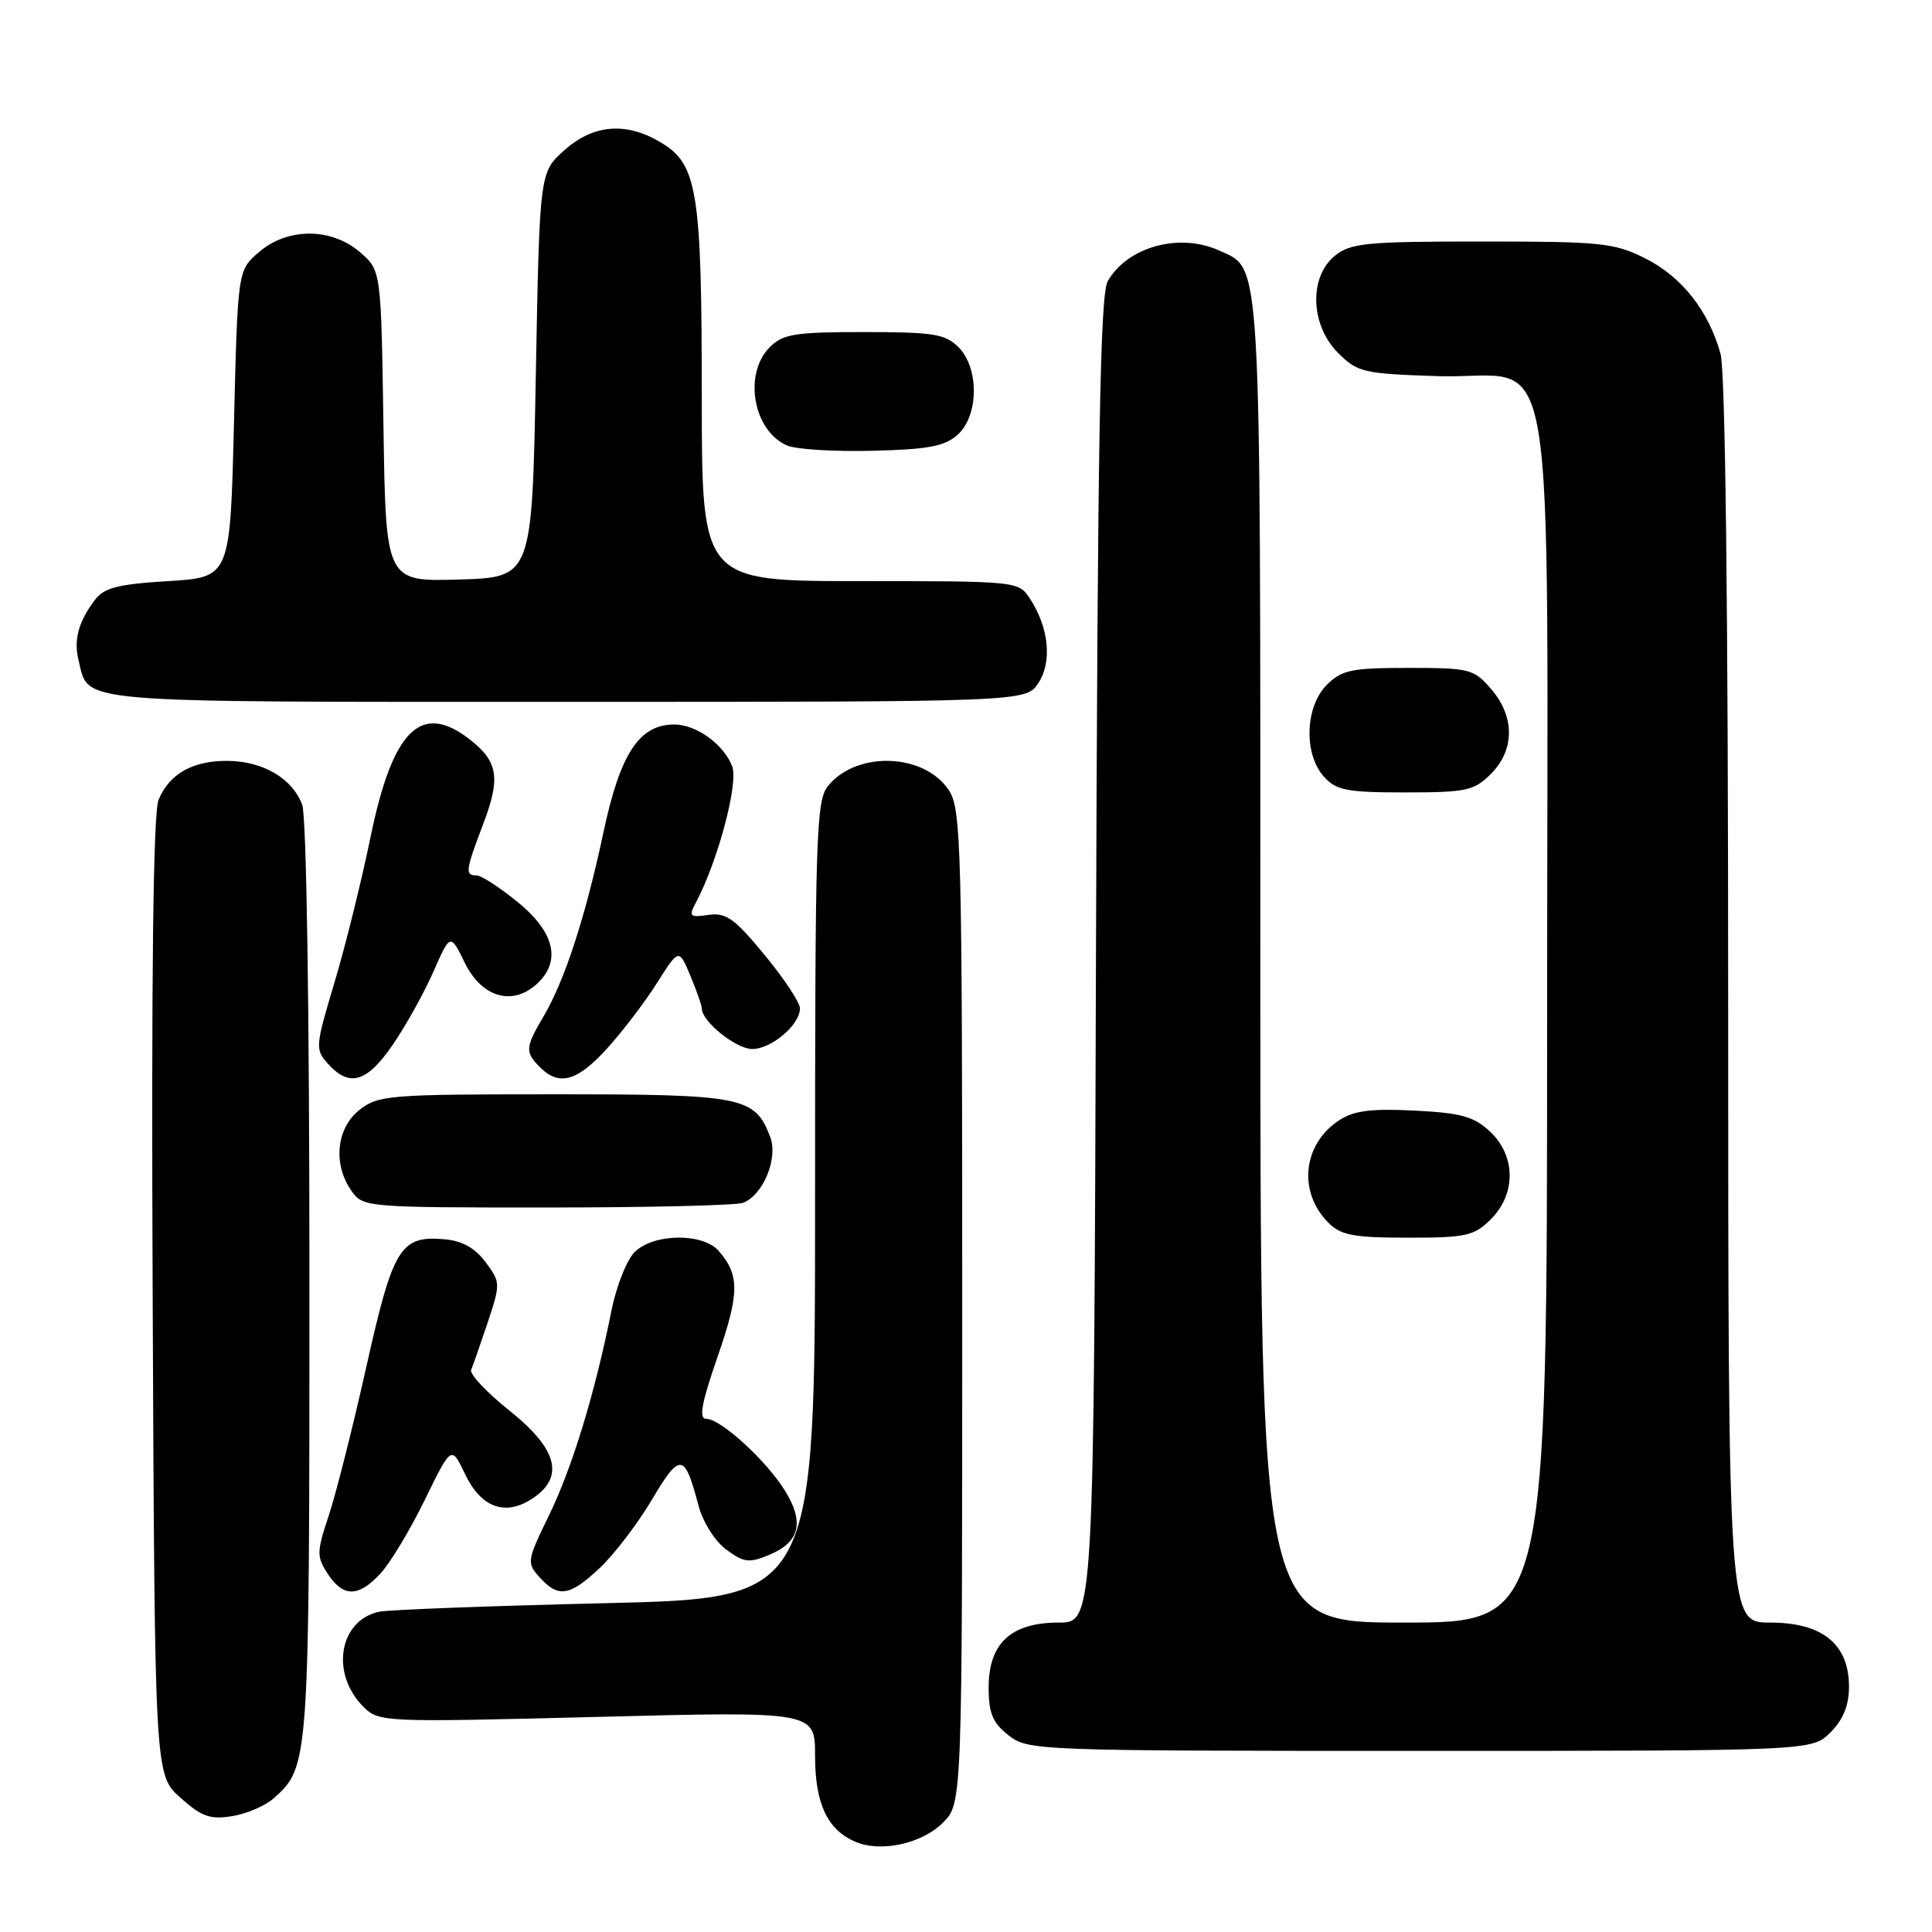 <?xml version="1.0" encoding="UTF-8" standalone="no"?>
<!DOCTYPE svg PUBLIC "-//W3C//DTD SVG 1.1//EN" "http://www.w3.org/Graphics/SVG/1.1/DTD/svg11.dtd" >
<svg xmlns="http://www.w3.org/2000/svg" xmlns:xlink="http://www.w3.org/1999/xlink" version="1.1" viewBox="0 0 256 256">
 <g >
 <path fill="currentColor"
d=" M 124.95 241.51 C 127.50 238.95 127.50 238.95 127.50 173.18 C 127.50 112.15 127.37 107.22 125.74 104.73 C 122.52 99.81 113.58 99.45 109.75 104.10 C 108.13 106.06 108.00 110.21 108.00 159.00 C 108.00 211.77 108.00 211.77 80.25 212.43 C 64.99 212.79 51.49 213.30 50.26 213.56 C 44.93 214.68 43.74 221.74 48.14 226.14 C 50.20 228.20 50.66 228.22 79.12 227.50 C 108.00 226.76 108.00 226.76 108.00 232.66 C 108.00 239.00 109.63 242.47 113.36 244.05 C 116.73 245.49 122.16 244.30 124.95 241.51 Z  M 36.26 238.29 C 40.98 234.09 41.00 233.79 41.00 169.60 C 41.00 133.59 40.61 108.11 40.04 106.62 C 38.73 103.15 34.90 100.89 30.25 100.82 C 25.59 100.76 22.44 102.52 21.01 105.98 C 20.30 107.69 20.04 129.24 20.23 171.84 C 20.50 235.16 20.50 235.16 23.89 238.19 C 26.71 240.72 27.85 241.12 30.76 240.65 C 32.68 240.34 35.15 239.28 36.26 238.29 Z  M 242.55 229.55 C 244.24 227.85 245.00 225.98 245.00 223.50 C 245.00 217.86 241.49 215.00 234.55 215.00 C 229.00 215.00 229.00 215.00 228.99 132.75 C 228.99 80.73 228.62 49.17 227.98 46.88 C 226.40 41.18 222.86 36.69 218.03 34.25 C 213.93 32.18 212.23 32.00 196.40 32.00 C 181.03 32.00 178.97 32.20 176.88 33.89 C 173.42 36.70 173.62 43.07 177.29 46.75 C 179.88 49.34 180.64 49.52 190.52 49.84 C 206.70 50.37 205.00 40.33 205.00 135.13 C 205.00 215.00 205.00 215.00 186.00 215.00 C 167.00 215.00 167.00 215.00 167.00 127.45 C 167.00 32.37 167.20 35.78 161.53 33.19 C 156.28 30.80 149.38 32.70 146.78 37.26 C 145.77 39.02 145.44 58.21 145.22 127.25 C 144.95 215.00 144.95 215.00 140.29 215.00 C 133.96 215.00 131.00 217.74 131.00 223.60 C 131.00 227.01 131.53 228.27 133.63 229.93 C 136.22 231.96 137.18 232.00 188.18 232.00 C 240.09 232.00 240.09 232.00 242.55 229.55 Z  M 50.42 208.49 C 51.70 207.11 54.34 202.73 56.28 198.76 C 59.81 191.53 59.81 191.53 61.61 195.30 C 63.73 199.76 66.92 200.94 70.51 198.59 C 74.86 195.74 73.90 192.01 67.50 186.91 C 64.47 184.49 62.19 182.06 62.43 181.51 C 62.67 180.95 63.65 178.13 64.62 175.24 C 66.33 170.09 66.33 169.91 64.34 167.24 C 62.94 165.36 61.23 164.41 58.90 164.21 C 53.05 163.70 52.08 165.27 48.54 181.11 C 46.76 189.07 44.52 197.94 43.56 200.82 C 41.95 205.67 41.94 206.26 43.43 208.54 C 45.48 211.67 47.49 211.66 50.42 208.49 Z  M 79.49 207.75 C 81.39 205.96 84.50 201.89 86.39 198.70 C 90.11 192.43 90.71 192.50 92.53 199.41 C 93.11 201.64 94.70 204.18 96.21 205.31 C 98.54 207.05 99.25 207.14 101.90 206.04 C 105.96 204.36 106.62 201.74 104.03 197.55 C 101.54 193.52 95.50 188.00 93.58 188.00 C 92.57 188.00 92.95 185.93 95.09 179.75 C 97.99 171.41 98.02 168.93 95.23 165.75 C 93.10 163.33 86.57 163.43 84.09 165.91 C 83.04 166.96 81.66 170.45 81.02 173.66 C 78.86 184.51 75.83 194.47 72.76 200.76 C 69.81 206.82 69.77 207.09 71.51 209.01 C 73.99 211.75 75.48 211.52 79.49 207.75 Z  M 197.55 161.55 C 200.91 158.18 200.86 153.16 197.44 149.94 C 195.31 147.94 193.61 147.47 187.43 147.16 C 181.70 146.87 179.40 147.16 177.45 148.44 C 172.61 151.61 171.95 157.95 176.03 162.03 C 177.68 163.68 179.37 164.00 186.55 164.00 C 194.29 164.00 195.32 163.77 197.55 161.55 Z  M 98.46 159.38 C 101.12 158.36 103.13 153.48 102.06 150.66 C 100.02 145.30 98.51 145.00 73.41 145.00 C 51.51 145.00 50.13 145.11 47.63 147.07 C 44.57 149.49 44.09 154.25 46.56 157.78 C 48.09 159.97 48.43 160.00 72.47 160.00 C 85.87 160.00 97.56 159.72 98.46 159.38 Z  M 52.02 138.47 C 53.74 135.97 56.16 131.62 57.41 128.80 C 59.67 123.66 59.67 123.66 61.59 127.58 C 63.81 132.13 67.86 133.34 71.09 130.42 C 74.40 127.42 73.54 123.57 68.65 119.57 C 66.25 117.61 63.78 116.00 63.15 116.00 C 61.59 116.00 61.68 115.35 64.04 109.15 C 66.34 103.10 66.00 100.93 62.31 98.03 C 55.81 92.92 52.03 96.62 49.08 111.00 C 47.89 116.78 45.75 125.44 44.30 130.25 C 41.77 138.72 41.74 139.06 43.50 141.00 C 46.31 144.10 48.62 143.42 52.02 138.47 Z  M 80.46 138.91 C 82.50 136.66 85.47 132.76 87.06 130.24 C 89.96 125.67 89.96 125.67 91.48 129.30 C 92.32 131.30 93.00 133.26 93.00 133.65 C 93.00 135.36 97.55 139.00 99.67 139.00 C 102.23 139.00 106.00 135.79 106.00 133.61 C 106.00 132.85 103.89 129.66 101.31 126.53 C 97.32 121.69 96.20 120.89 93.87 121.23 C 91.42 121.59 91.24 121.43 92.16 119.69 C 95.08 114.25 97.88 103.80 97.02 101.55 C 95.91 98.63 92.27 96.00 89.33 96.00 C 84.71 96.00 82.18 99.84 79.97 110.25 C 77.57 121.52 74.83 129.93 71.99 134.74 C 69.59 138.81 69.55 139.41 71.57 141.43 C 74.10 143.96 76.52 143.27 80.46 138.91 Z  M 197.55 102.55 C 200.72 99.37 200.74 94.97 197.59 91.31 C 195.29 88.64 194.75 88.50 186.61 88.50 C 179.07 88.50 177.79 88.77 175.80 90.76 C 172.92 93.64 172.73 99.93 175.43 102.92 C 177.07 104.73 178.47 105.00 186.20 105.00 C 194.31 105.00 195.31 104.78 197.55 102.55 Z  M 137.60 90.49 C 139.44 87.68 138.98 83.14 136.46 79.30 C 134.97 77.02 134.77 77.00 113.98 77.00 C 93.00 77.00 93.00 77.00 92.99 52.75 C 92.99 25.45 92.42 21.84 87.69 18.95 C 83.03 16.11 78.66 16.44 74.77 19.92 C 71.50 22.83 71.50 22.83 71.00 49.67 C 70.50 76.50 70.50 76.50 60.81 76.79 C 51.12 77.07 51.12 77.07 50.81 56.45 C 50.50 35.82 50.50 35.82 47.69 33.41 C 43.89 30.14 38.11 30.14 34.31 33.41 C 31.50 35.82 31.50 35.82 31.00 56.16 C 30.50 76.50 30.50 76.50 22.29 77.00 C 15.61 77.41 13.80 77.87 12.57 79.50 C 10.39 82.38 9.74 84.81 10.41 87.50 C 11.86 93.26 8.75 93.00 75.05 93.00 C 135.95 93.00 135.95 93.00 137.60 90.49 Z  M 126.90 57.60 C 129.71 55.05 129.76 48.76 127.00 46.00 C 125.25 44.25 123.67 44.00 114.50 44.00 C 105.33 44.00 103.75 44.25 102.00 46.00 C 98.46 49.54 99.80 57.12 104.32 59.04 C 105.52 59.55 110.62 59.86 115.65 59.73 C 123.02 59.55 125.20 59.13 126.90 57.60 Z "/>
</g>
</svg>